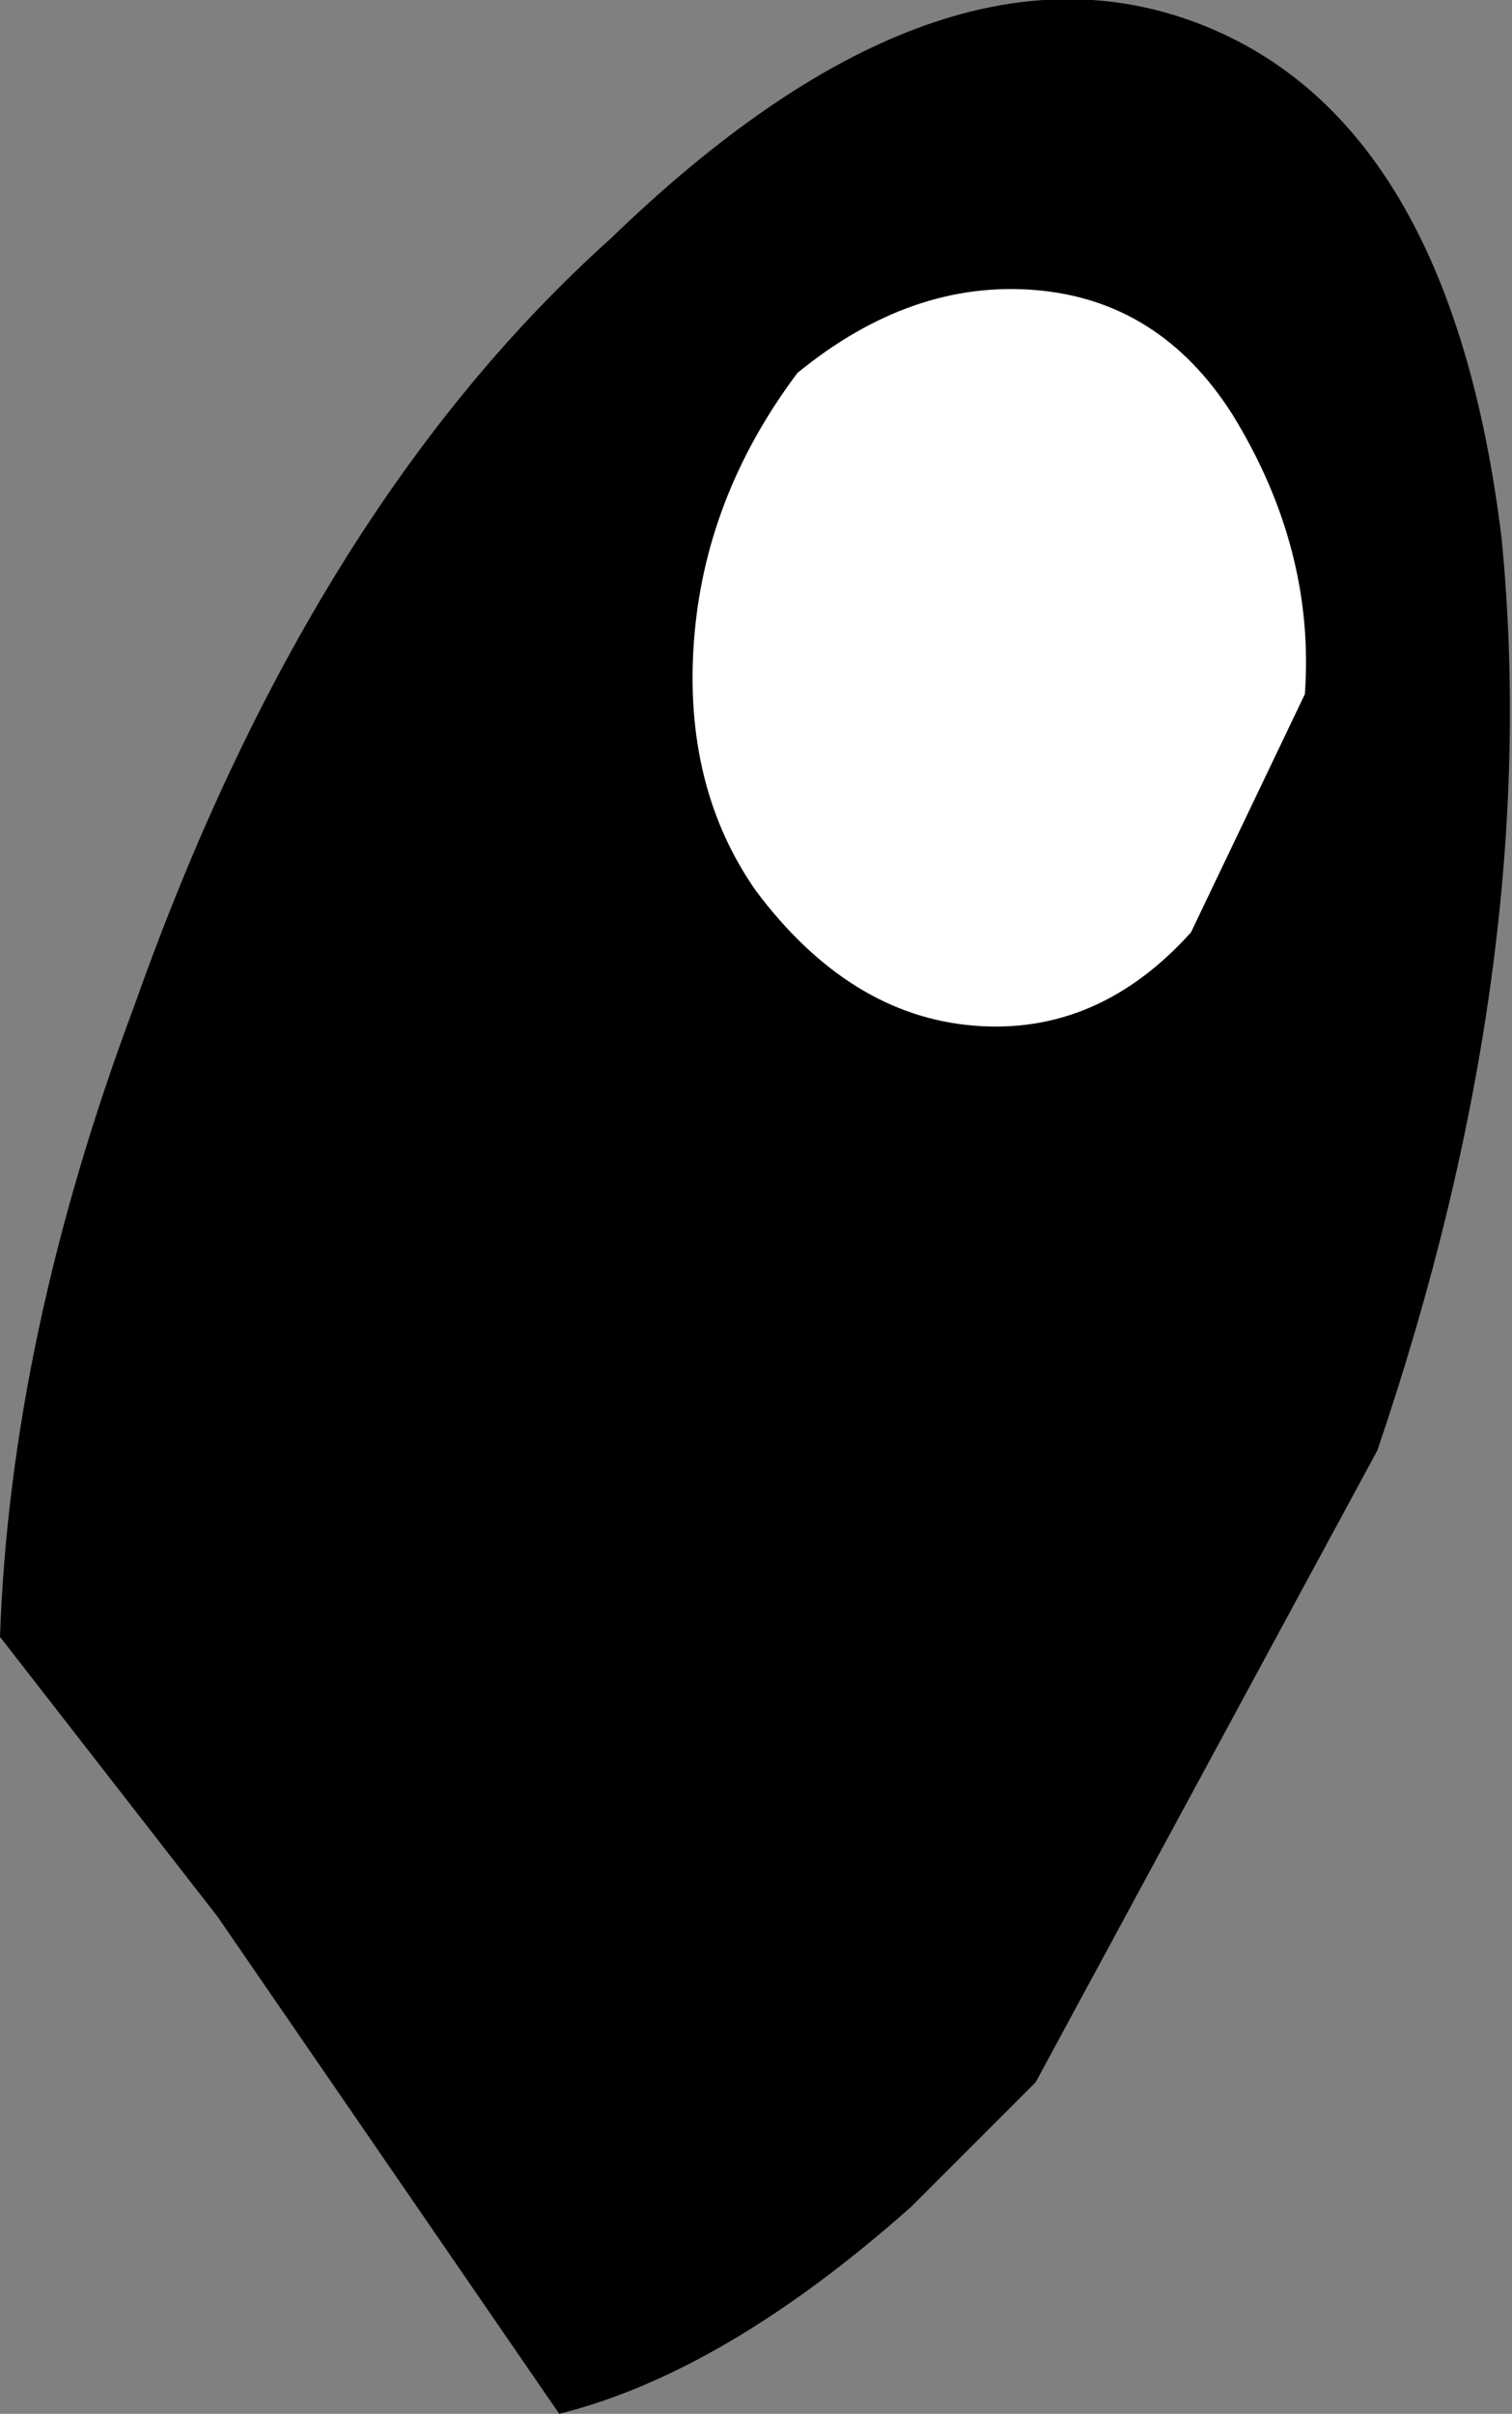 <?xml version="1.0" encoding="UTF-8" standalone="no"?>
<svg xmlns:xlink="http://www.w3.org/1999/xlink" height="11.65px" width="7.3px" xmlns="http://www.w3.org/2000/svg">
  <rect width="100%" height="100%" fill="#808080" stroke="none"/>
  <g transform="matrix(1.0, 0.0, 0.0, 1.0, -0.05, 0.0)">
    <path d="M7.3 2.6 Q7.5 4.65 6.7 7.0 L5.05 10.05 4.45 10.65 Q3.55 11.45 2.75 11.65 L1.1 9.25 0.05 7.9 Q0.1 6.45 0.7 4.85 1.55 2.45 3.0 1.15 4.55 -0.35 5.8 0.1 7.05 0.55 7.3 2.6" fill="#000000" fill-rule="evenodd" stroke="none"/>
    <path d="M5.8 4.5 Q5.35 5.0 4.75 4.95 4.15 4.9 3.7 4.3 3.35 3.8 3.4 3.1 3.45 2.4 3.9 1.8 4.45 1.35 5.05 1.4 5.65 1.45 6.0 2.0 6.4 2.65 6.35 3.35 L5.8 4.5" fill="#ffffff" fill-rule="evenodd" stroke="none"/>
  </g>
</svg>

